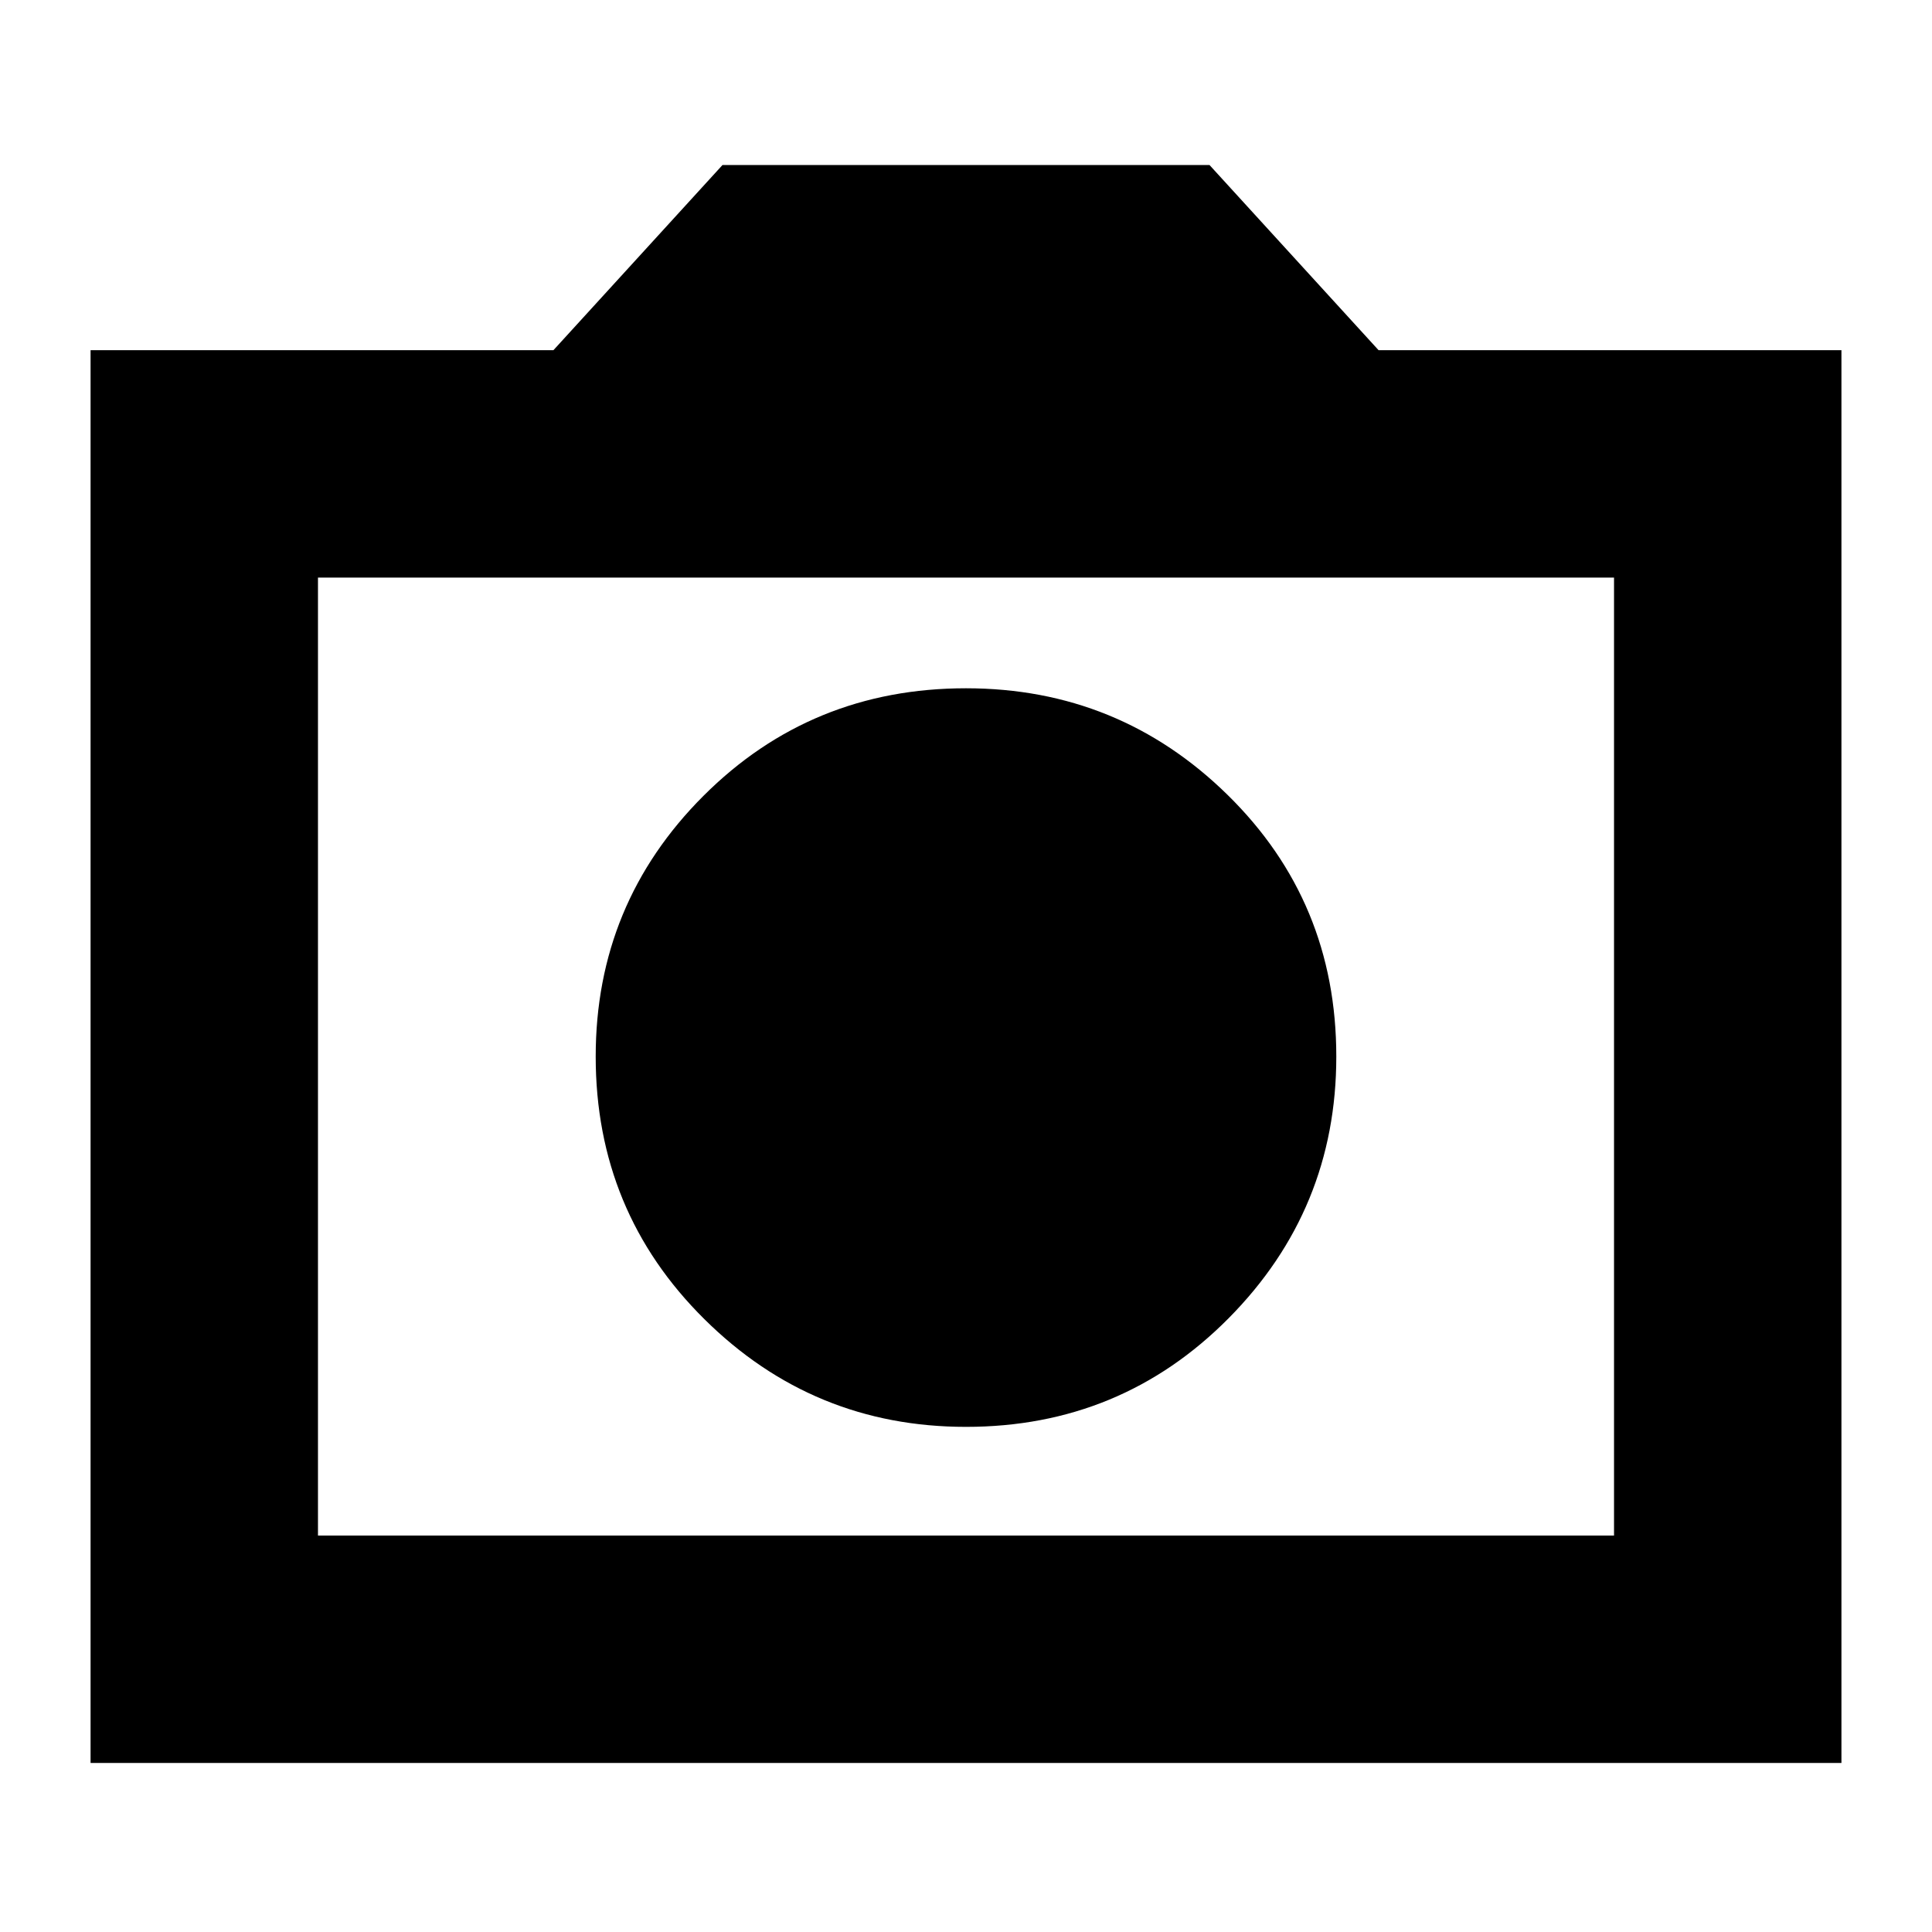 <svg xmlns="http://www.w3.org/2000/svg" height="24" width="24"><path d="M12 17.725Q13.925 17.725 15.263 16.375Q16.6 15.025 16.6 13.125Q16.6 11.2 15.25 9.875Q13.9 8.55 12 8.55Q10.075 8.55 8.738 9.887Q7.4 11.225 7.4 13.125Q7.4 15.05 8.75 16.387Q10.1 17.725 12 17.725ZM1.125 21.9V4.35H6.875L8.975 2.05H15.025L17.125 4.35H22.875V21.9ZM3.95 19.075H20.05V7.175H3.95ZM12 13.125Z"/></svg>